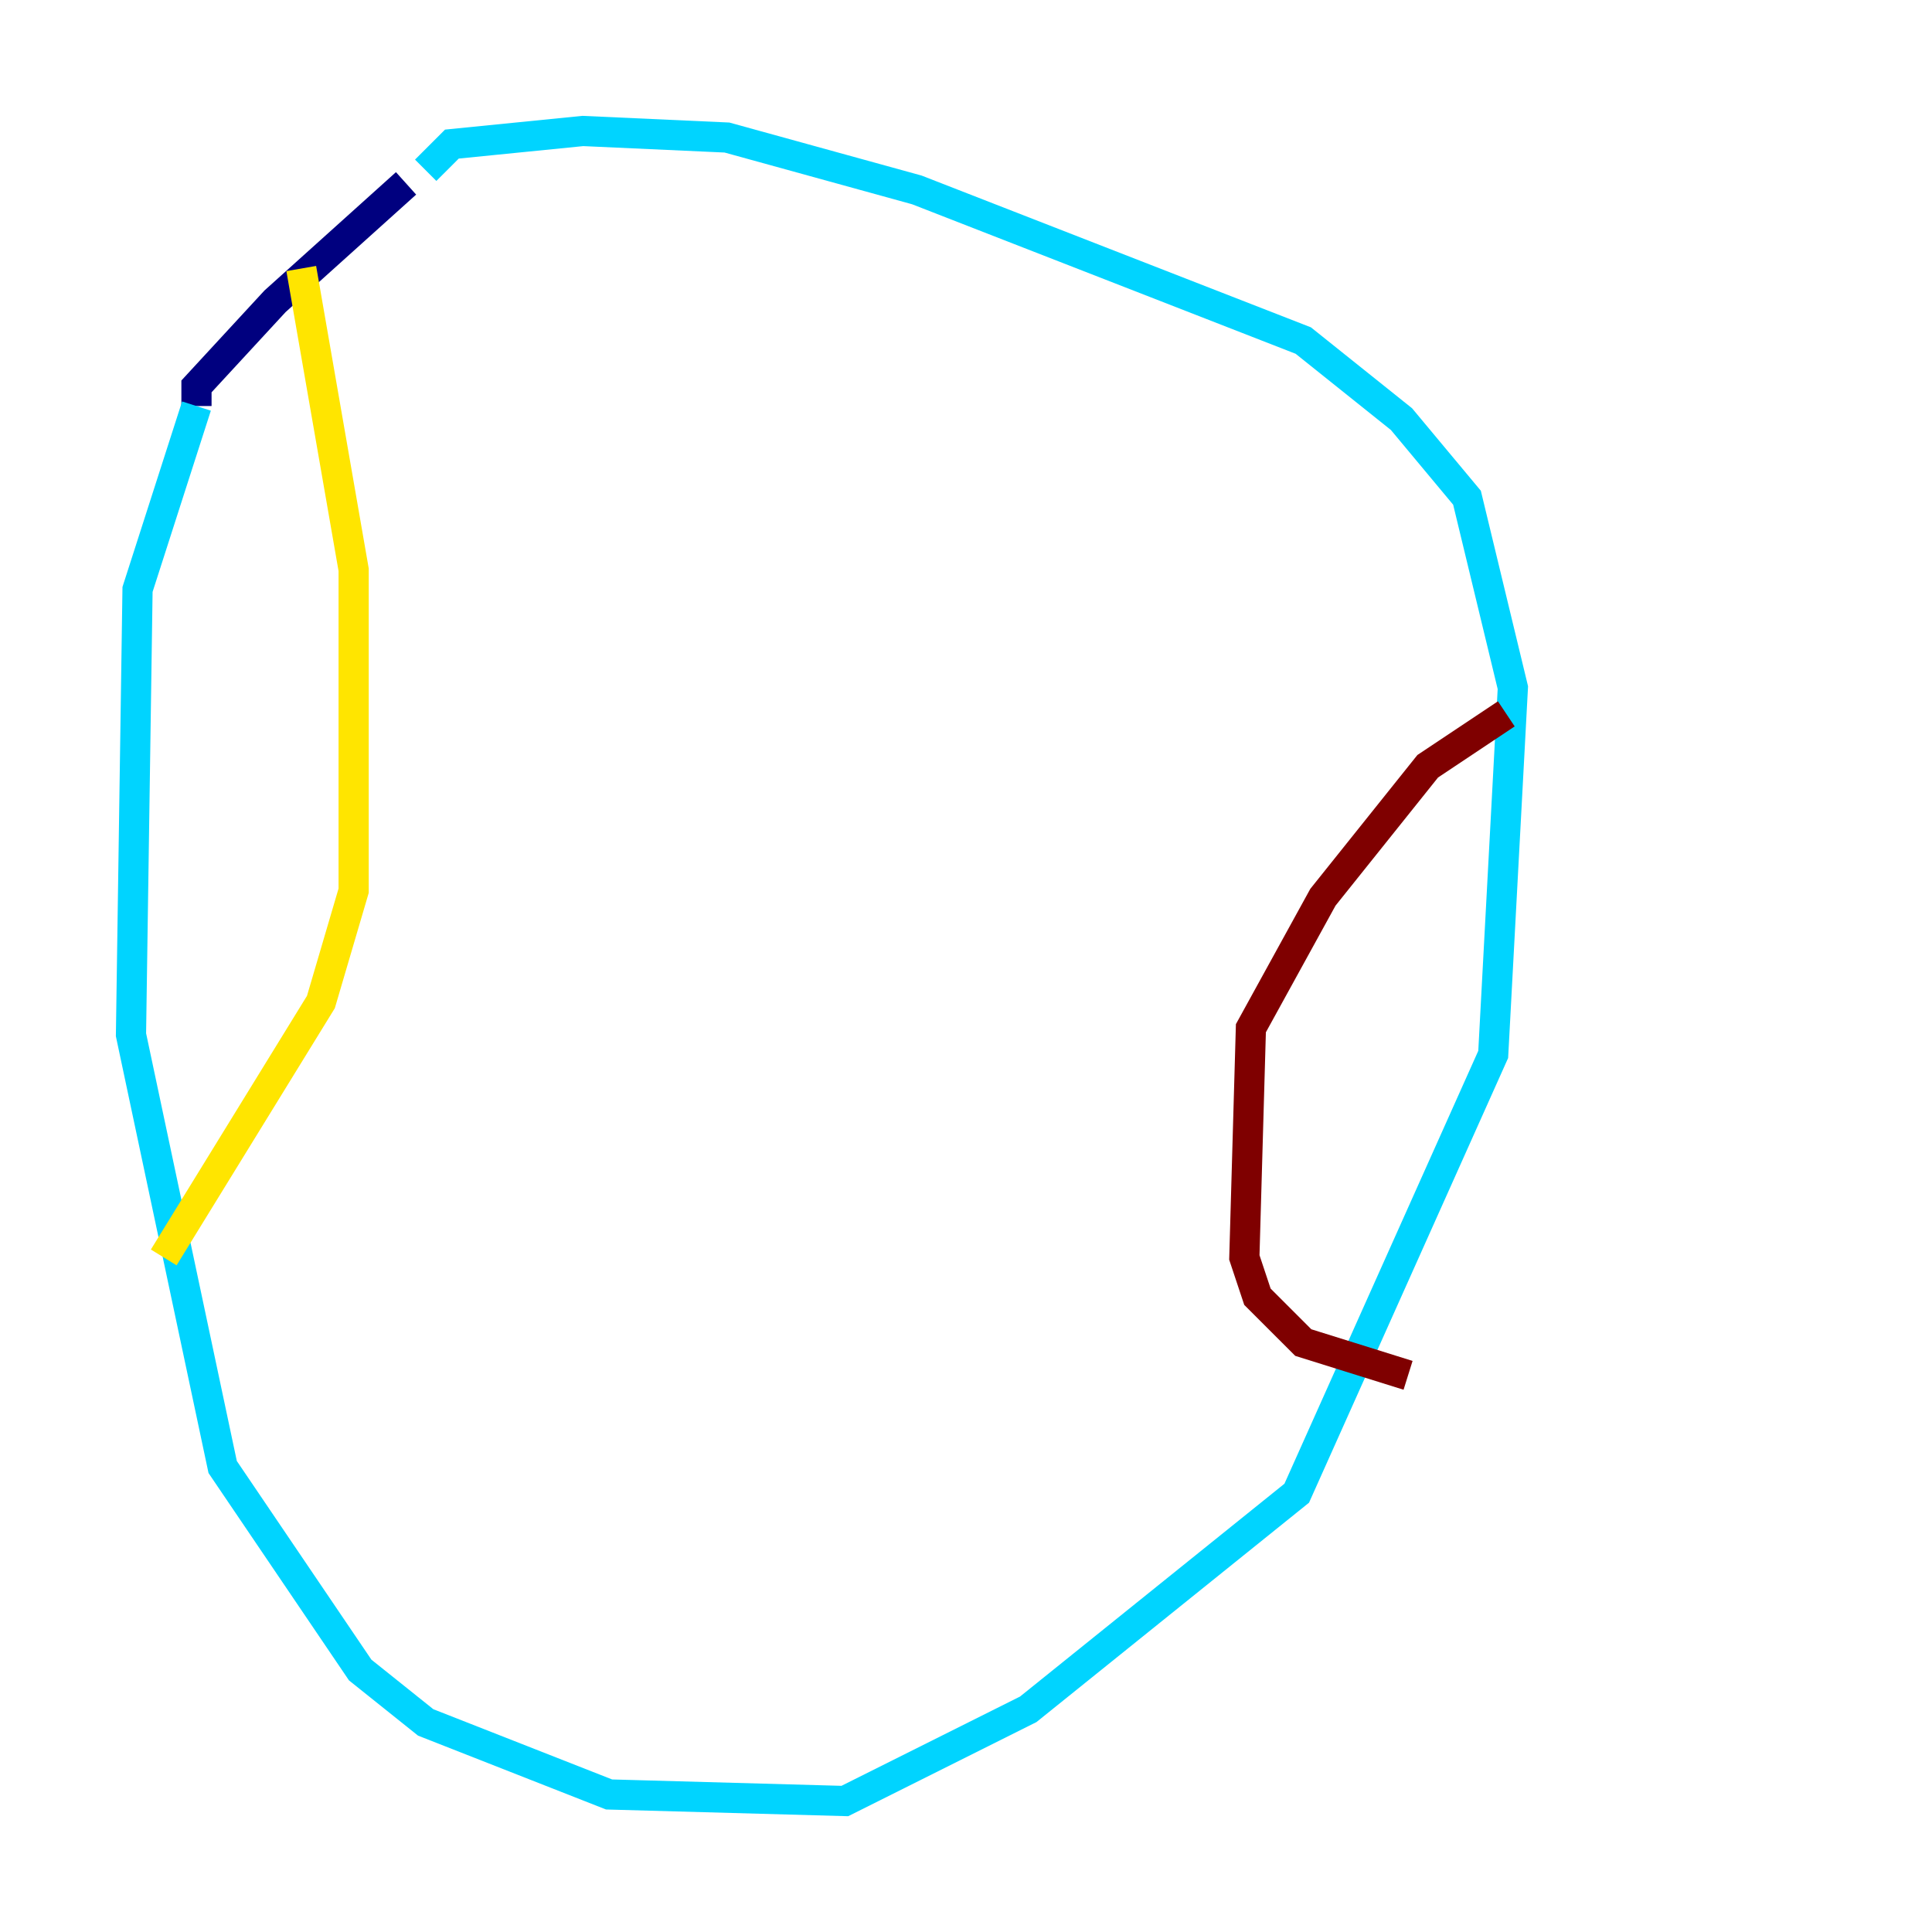 <?xml version="1.0" encoding="utf-8" ?>
<svg baseProfile="tiny" height="128" version="1.2" viewBox="0,0,128,128" width="128" xmlns="http://www.w3.org/2000/svg" xmlns:ev="http://www.w3.org/2001/xml-events" xmlns:xlink="http://www.w3.org/1999/xlink"><defs /><polyline fill="none" points="26.902,12.149 18.224,19.959 13.017,25.6 13.017,26.902" stroke="#00007f" stroke-width="2" /><polyline fill="none" points="13.017,26.902 9.112,39.051 8.678,68.556 14.752,97.193 23.864,110.644 28.203,114.115 40.352,118.888 55.973,119.322 68.122,113.248 85.912,98.929 98.929,69.858 100.231,45.559 97.193,32.976 92.854,27.77 86.346,22.563 60.746,12.583 48.163,9.112 38.617,8.678 29.939,9.546 28.203,11.281" stroke="#00d4ff" stroke-width="2" /><polyline fill="none" points="19.959,17.79 23.43,37.749 23.43,59.01 21.261,66.386 10.848,83.308" stroke="#ffe500" stroke-width="2" /><polyline fill="none" points="99.797,47.295 94.59,50.766 87.647,59.444 82.875,68.122 82.441,83.308 83.308,85.912 86.346,88.949 93.288,91.119" stroke="#7f0000" stroke-width="2" /></svg>